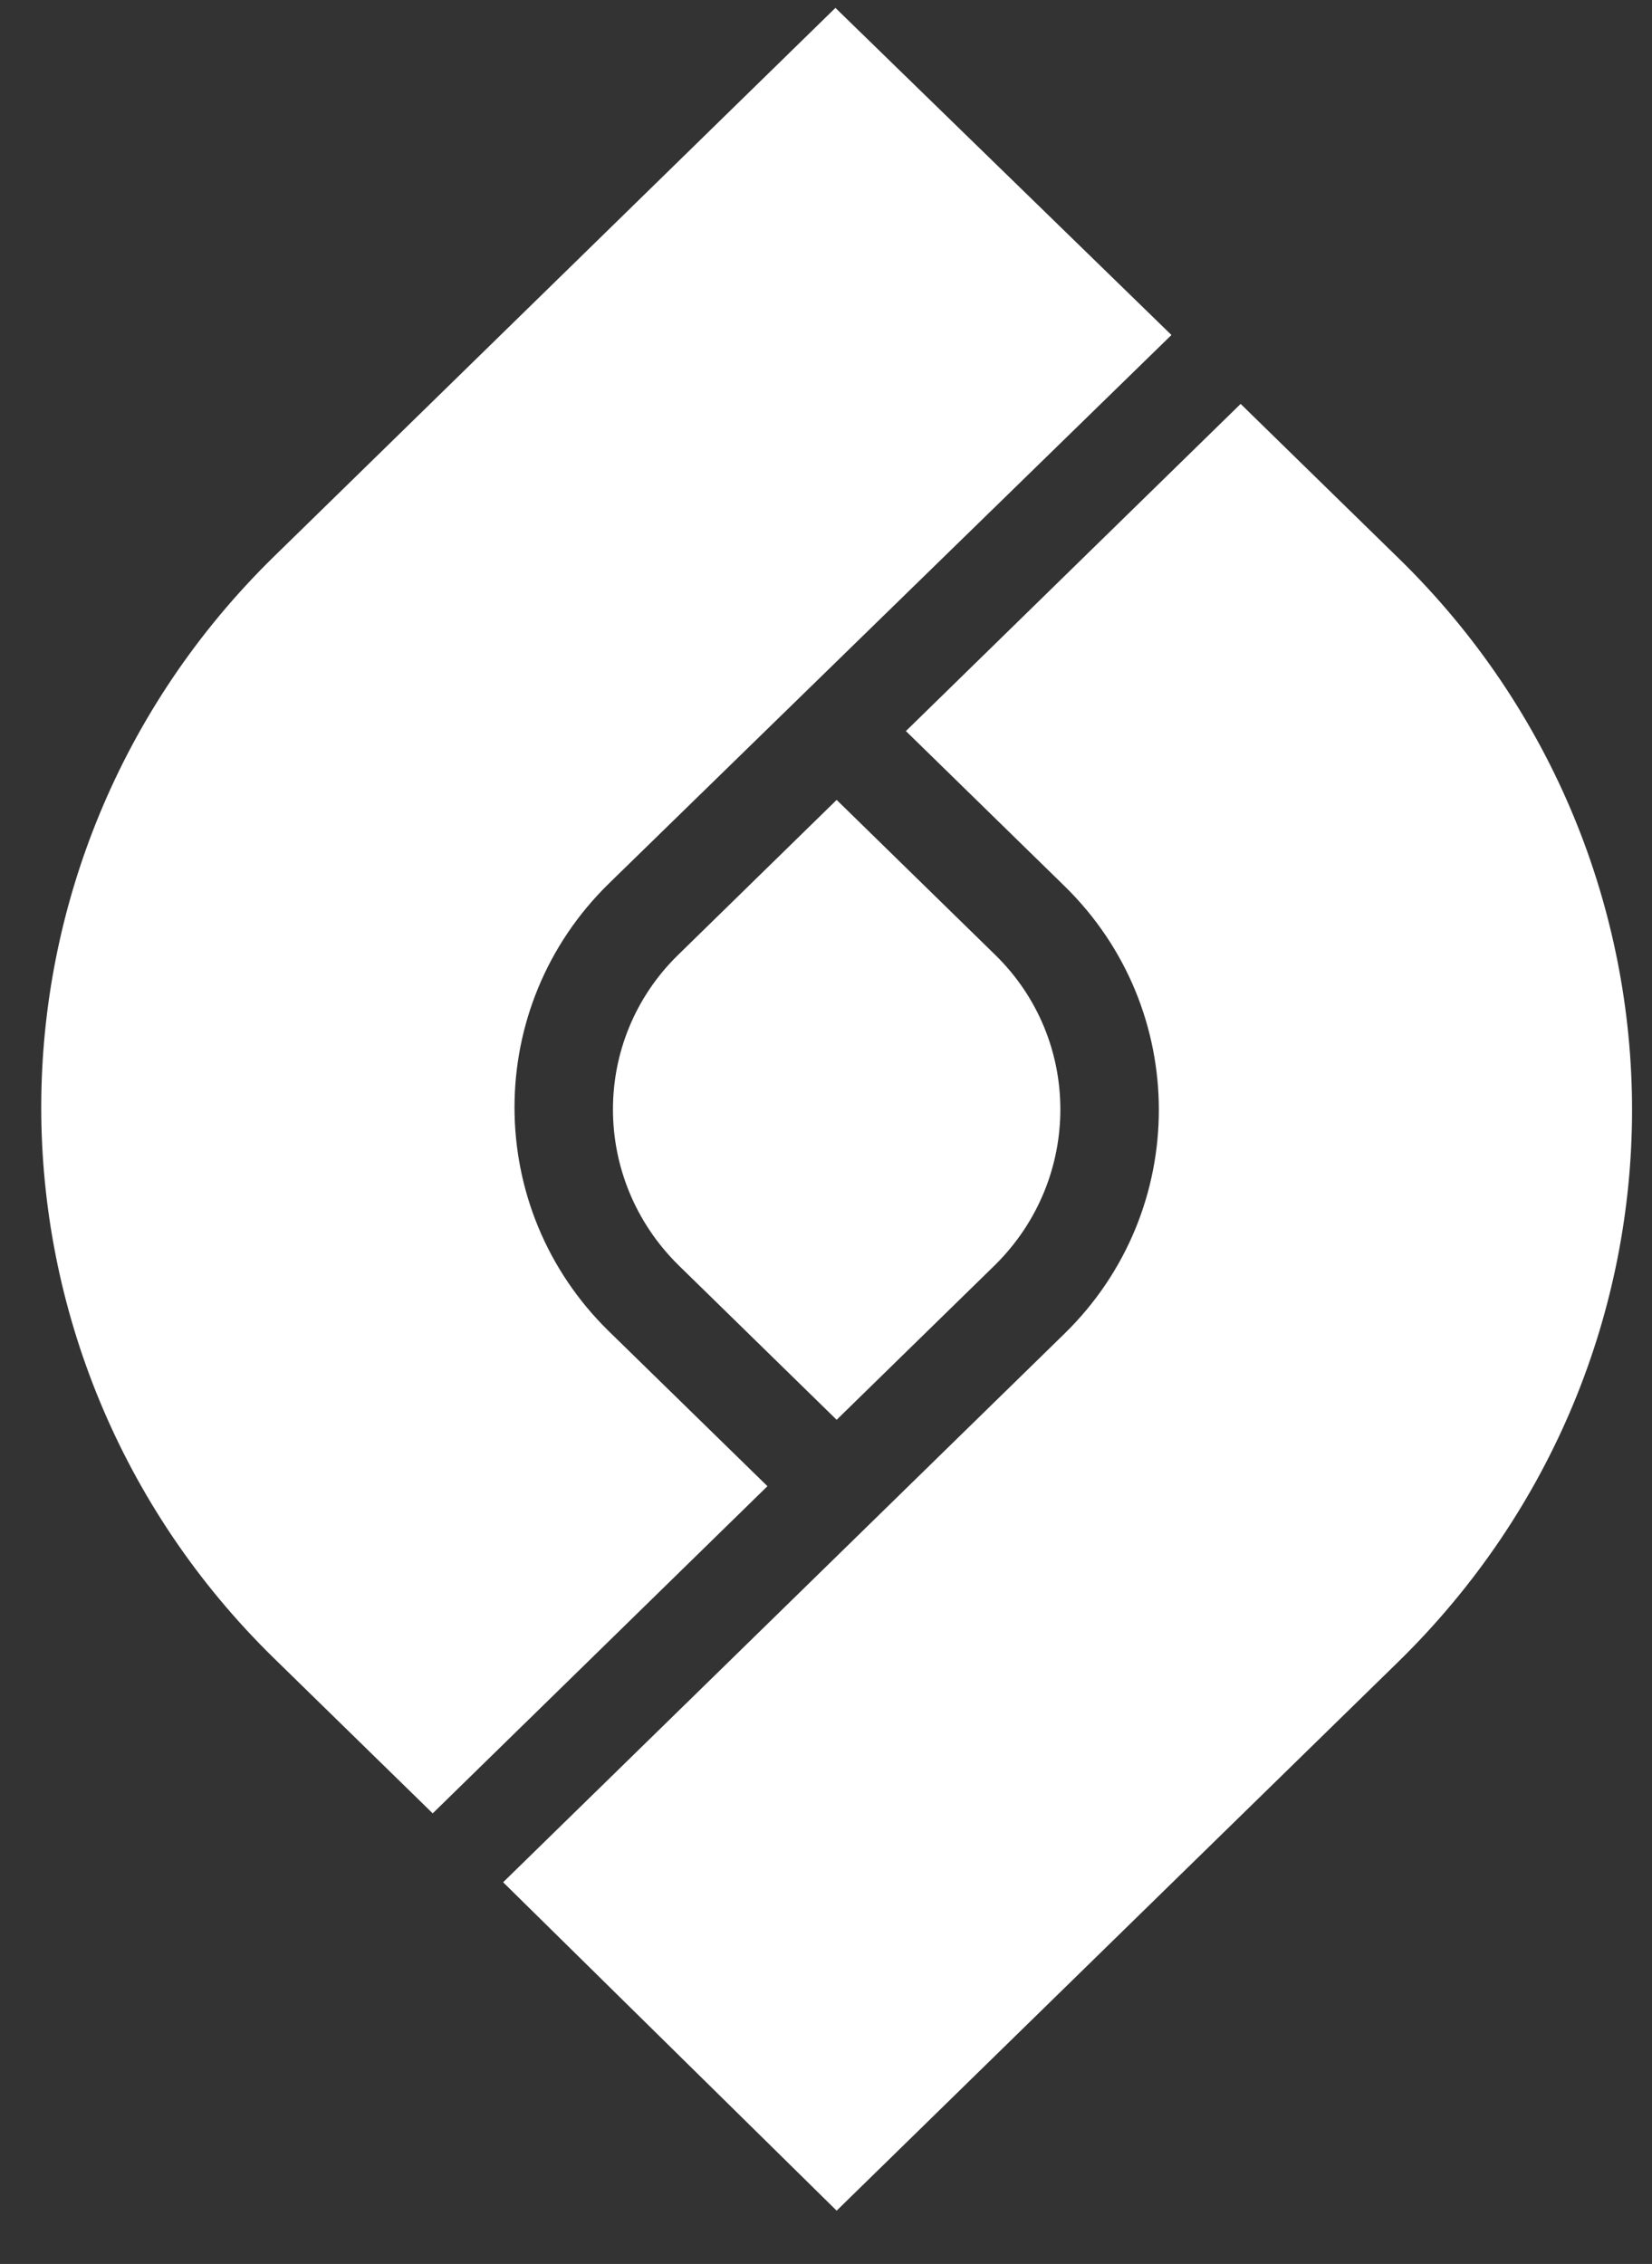<svg width="27" height="37" viewBox="0 0 27 37" fill="none" xmlns="http://www.w3.org/2000/svg">
<rect x="0" y="0" width="27" height="37" fill="#333333" stroke="none"/>
<g clip-path="url(#clip0_7090_790)">
<path fill-rule="evenodd" clip-rule="evenodd" d="M16.266 15.606L13.674 13.073L11.083 15.606C9.663 16.993 9.663 19.264 11.083 20.671L13.674 23.204L16.266 20.671C17.685 19.264 17.685 16.993 16.266 15.606ZM13.654 0.129L4.48 9.093C1.95 11.566 0.674 14.842 0.674 18.098C0.674 21.355 1.95 24.631 4.48 27.103L7.072 29.636L12.543 24.289L9.951 21.757C8.923 20.752 8.409 19.425 8.409 18.098C8.409 16.772 8.923 15.445 9.951 14.44L19.146 5.475L13.654 0.129ZM13.674 36.129L22.848 27.164C25.399 24.671 26.674 21.395 26.674 18.139C26.674 14.882 25.399 11.606 22.869 9.134L20.277 6.601L14.806 11.948L17.397 14.48C18.426 15.485 18.94 16.812 18.94 18.139C18.94 19.465 18.426 20.792 17.397 21.797L8.223 30.762L13.674 36.129Z" fill="white"/>
</g>
<defs>
<clipPath id="clip0_7090_790">
<rect width="26" height="36" fill="white" transform="translate(0.674 0.128)"/>
</clipPath>
</defs>
</svg>
